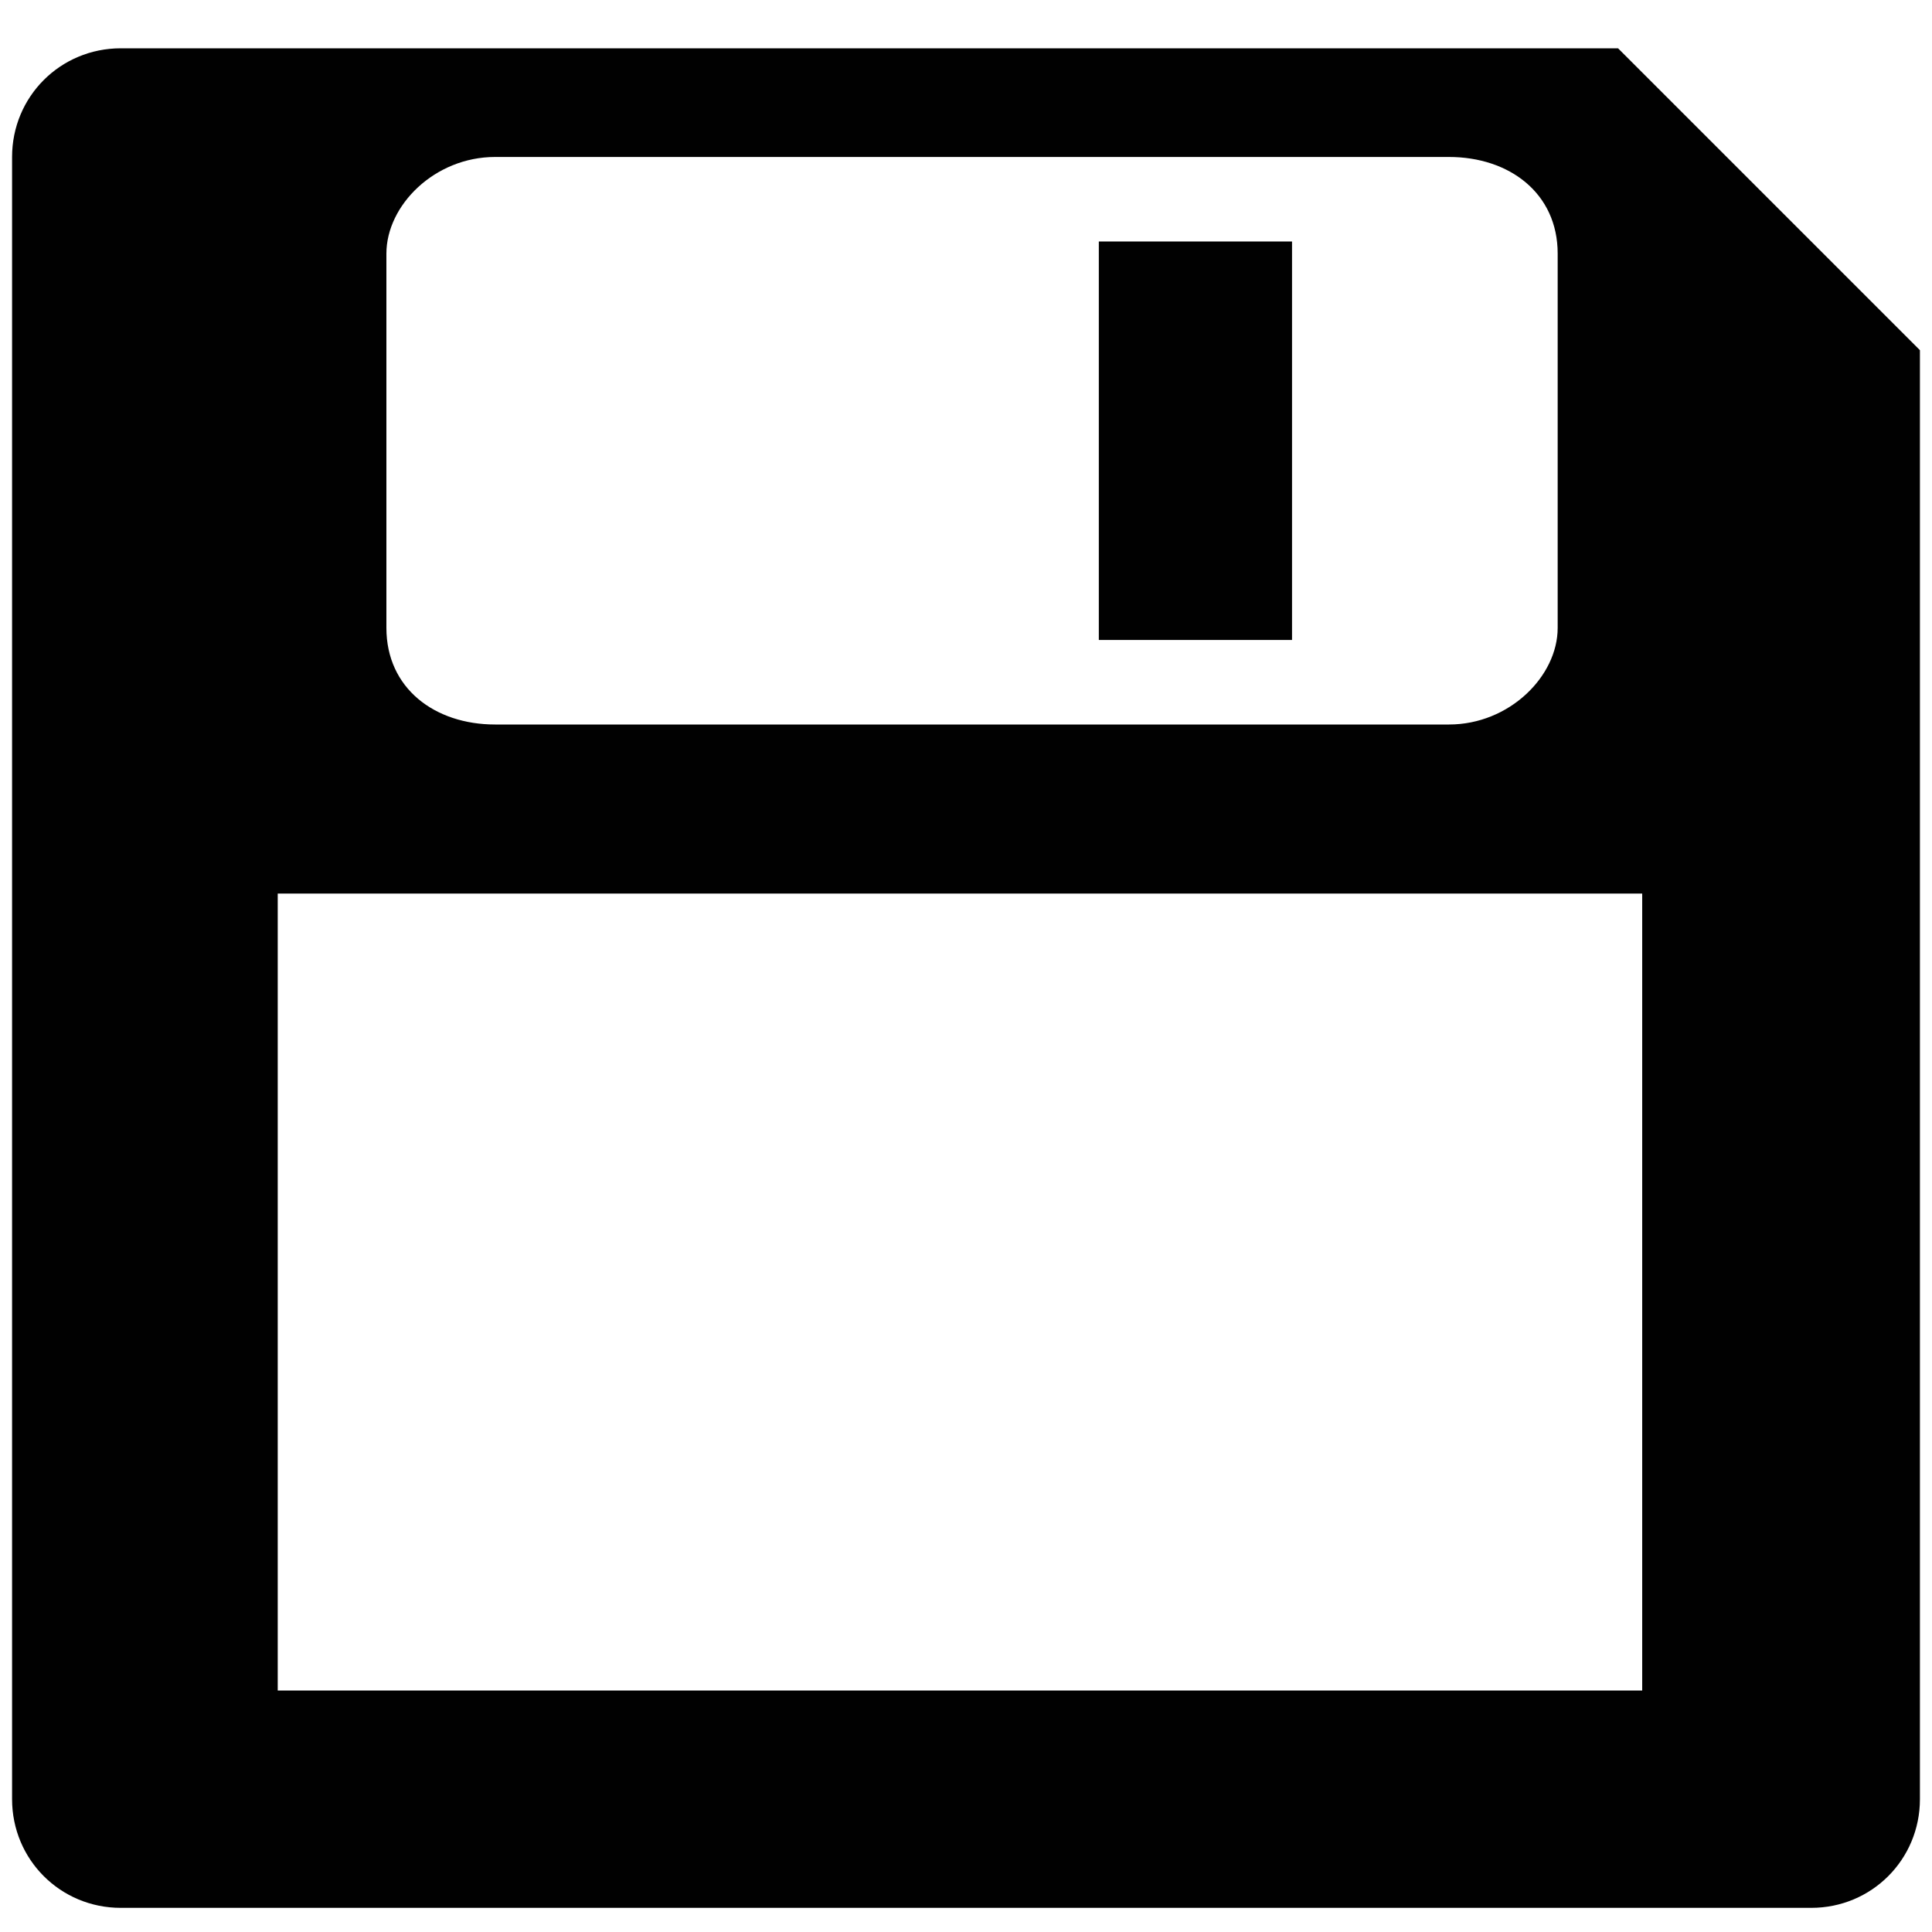<?xml version="1.0" encoding="utf-8"?>
<!-- Generator: Adobe Illustrator 19.1.0, SVG Export Plug-In . SVG Version: 6.00 Build 0)  -->
<!DOCTYPE svg PUBLIC "-//W3C//DTD SVG 1.1//EN" "http://www.w3.org/Graphics/SVG/1.1/DTD/svg11.dtd">
<svg version="1.1" id="Layer_1" xmlns="http://www.w3.org/2000/svg" xmlns:xlink="http://www.w3.org/1999/xlink" x="0px" y="0px"
	 viewBox="0 0 16 16" style="enable-background:new 0 0 16 16;" xml:space="preserve">
<style type="text/css">
	.st0{fill:#010101;}
</style>
<g>
	<rect x="9.1" y="2" class="st0" width="1.6" height="3.3"/>
	<path class="st0" d="M13.4,0.4H1c-0.5,0-0.9,0.4-0.9,0.9v13.6c0,0.5,0.4,0.9,0.9,0.9H15c0.5,0,0.9-0.4,0.9-0.9v-12L13.4,0.4z
		 M3.2,2.1c0-0.4,0.4-0.8,0.9-0.8h7.9c0.5,0,0.9,0.3,0.9,0.8v3.1c0,0.4-0.4,0.8-0.9,0.8H4.1c-0.5,0-0.9-0.3-0.9-0.8V2.1L3.2,2.1z
		 M13.7,14H2.3V7.4h11.3V14z"/>
</g>
</svg>
